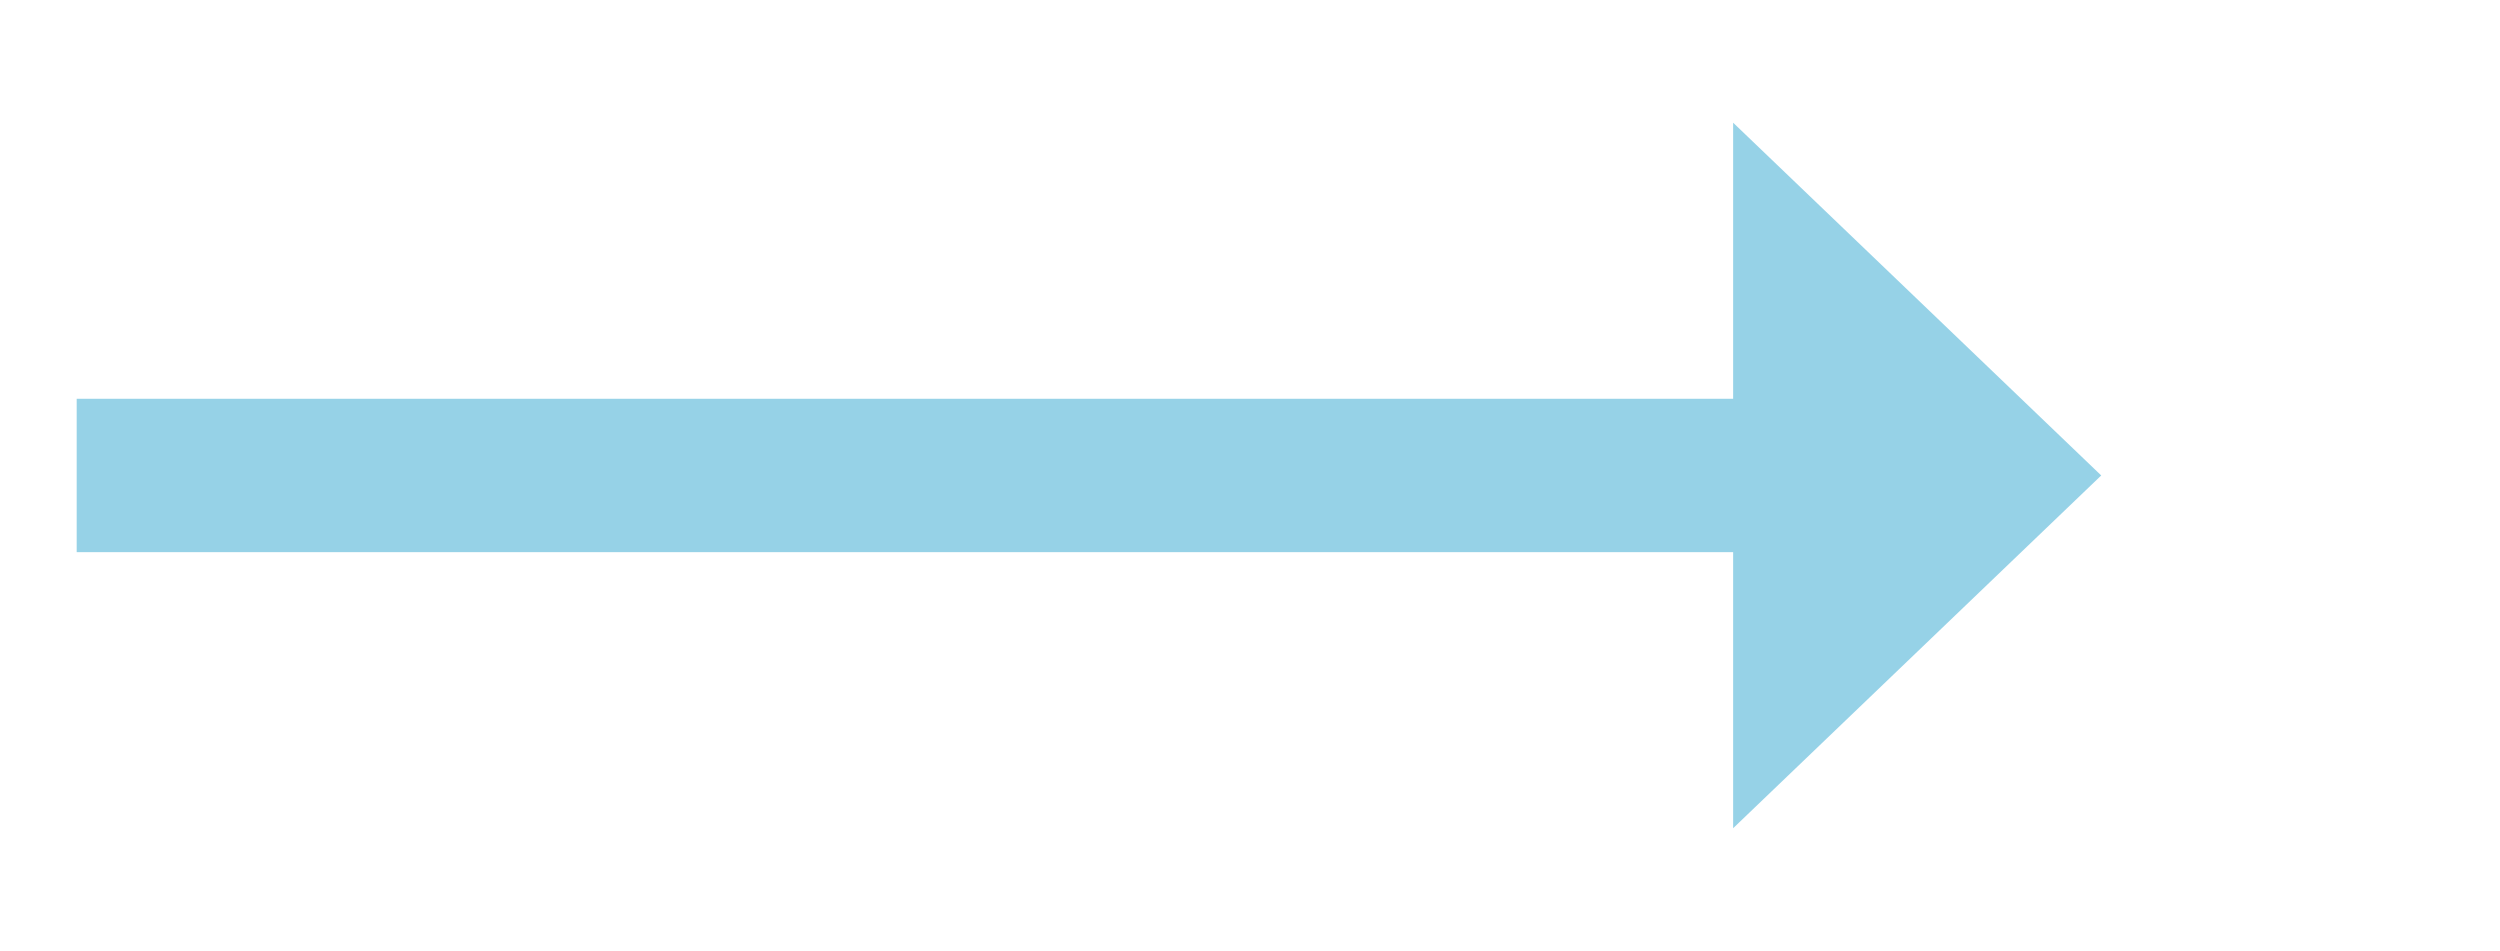 ﻿<?xml version="1.0" encoding="utf-8"?>
<svg version="1.1" xmlns:xlink="http://www.w3.org/1999/xlink" width="81.5px" height="31px" xmlns="http://www.w3.org/2000/svg">
  <g transform="matrix(1 0 0 1 -761.5 -4350 )">
    <path d="M 818 4377  L 830 4365.5  L 818 4354  L 818 4377  Z " fill-rule="nonzero" fill="#96d2e7" stroke="none" />
    <path d="M 764 4365.5  L 821 4365.5  " stroke-width="5" stroke="#96d2e7" fill="none" />
  </g>
</svg>